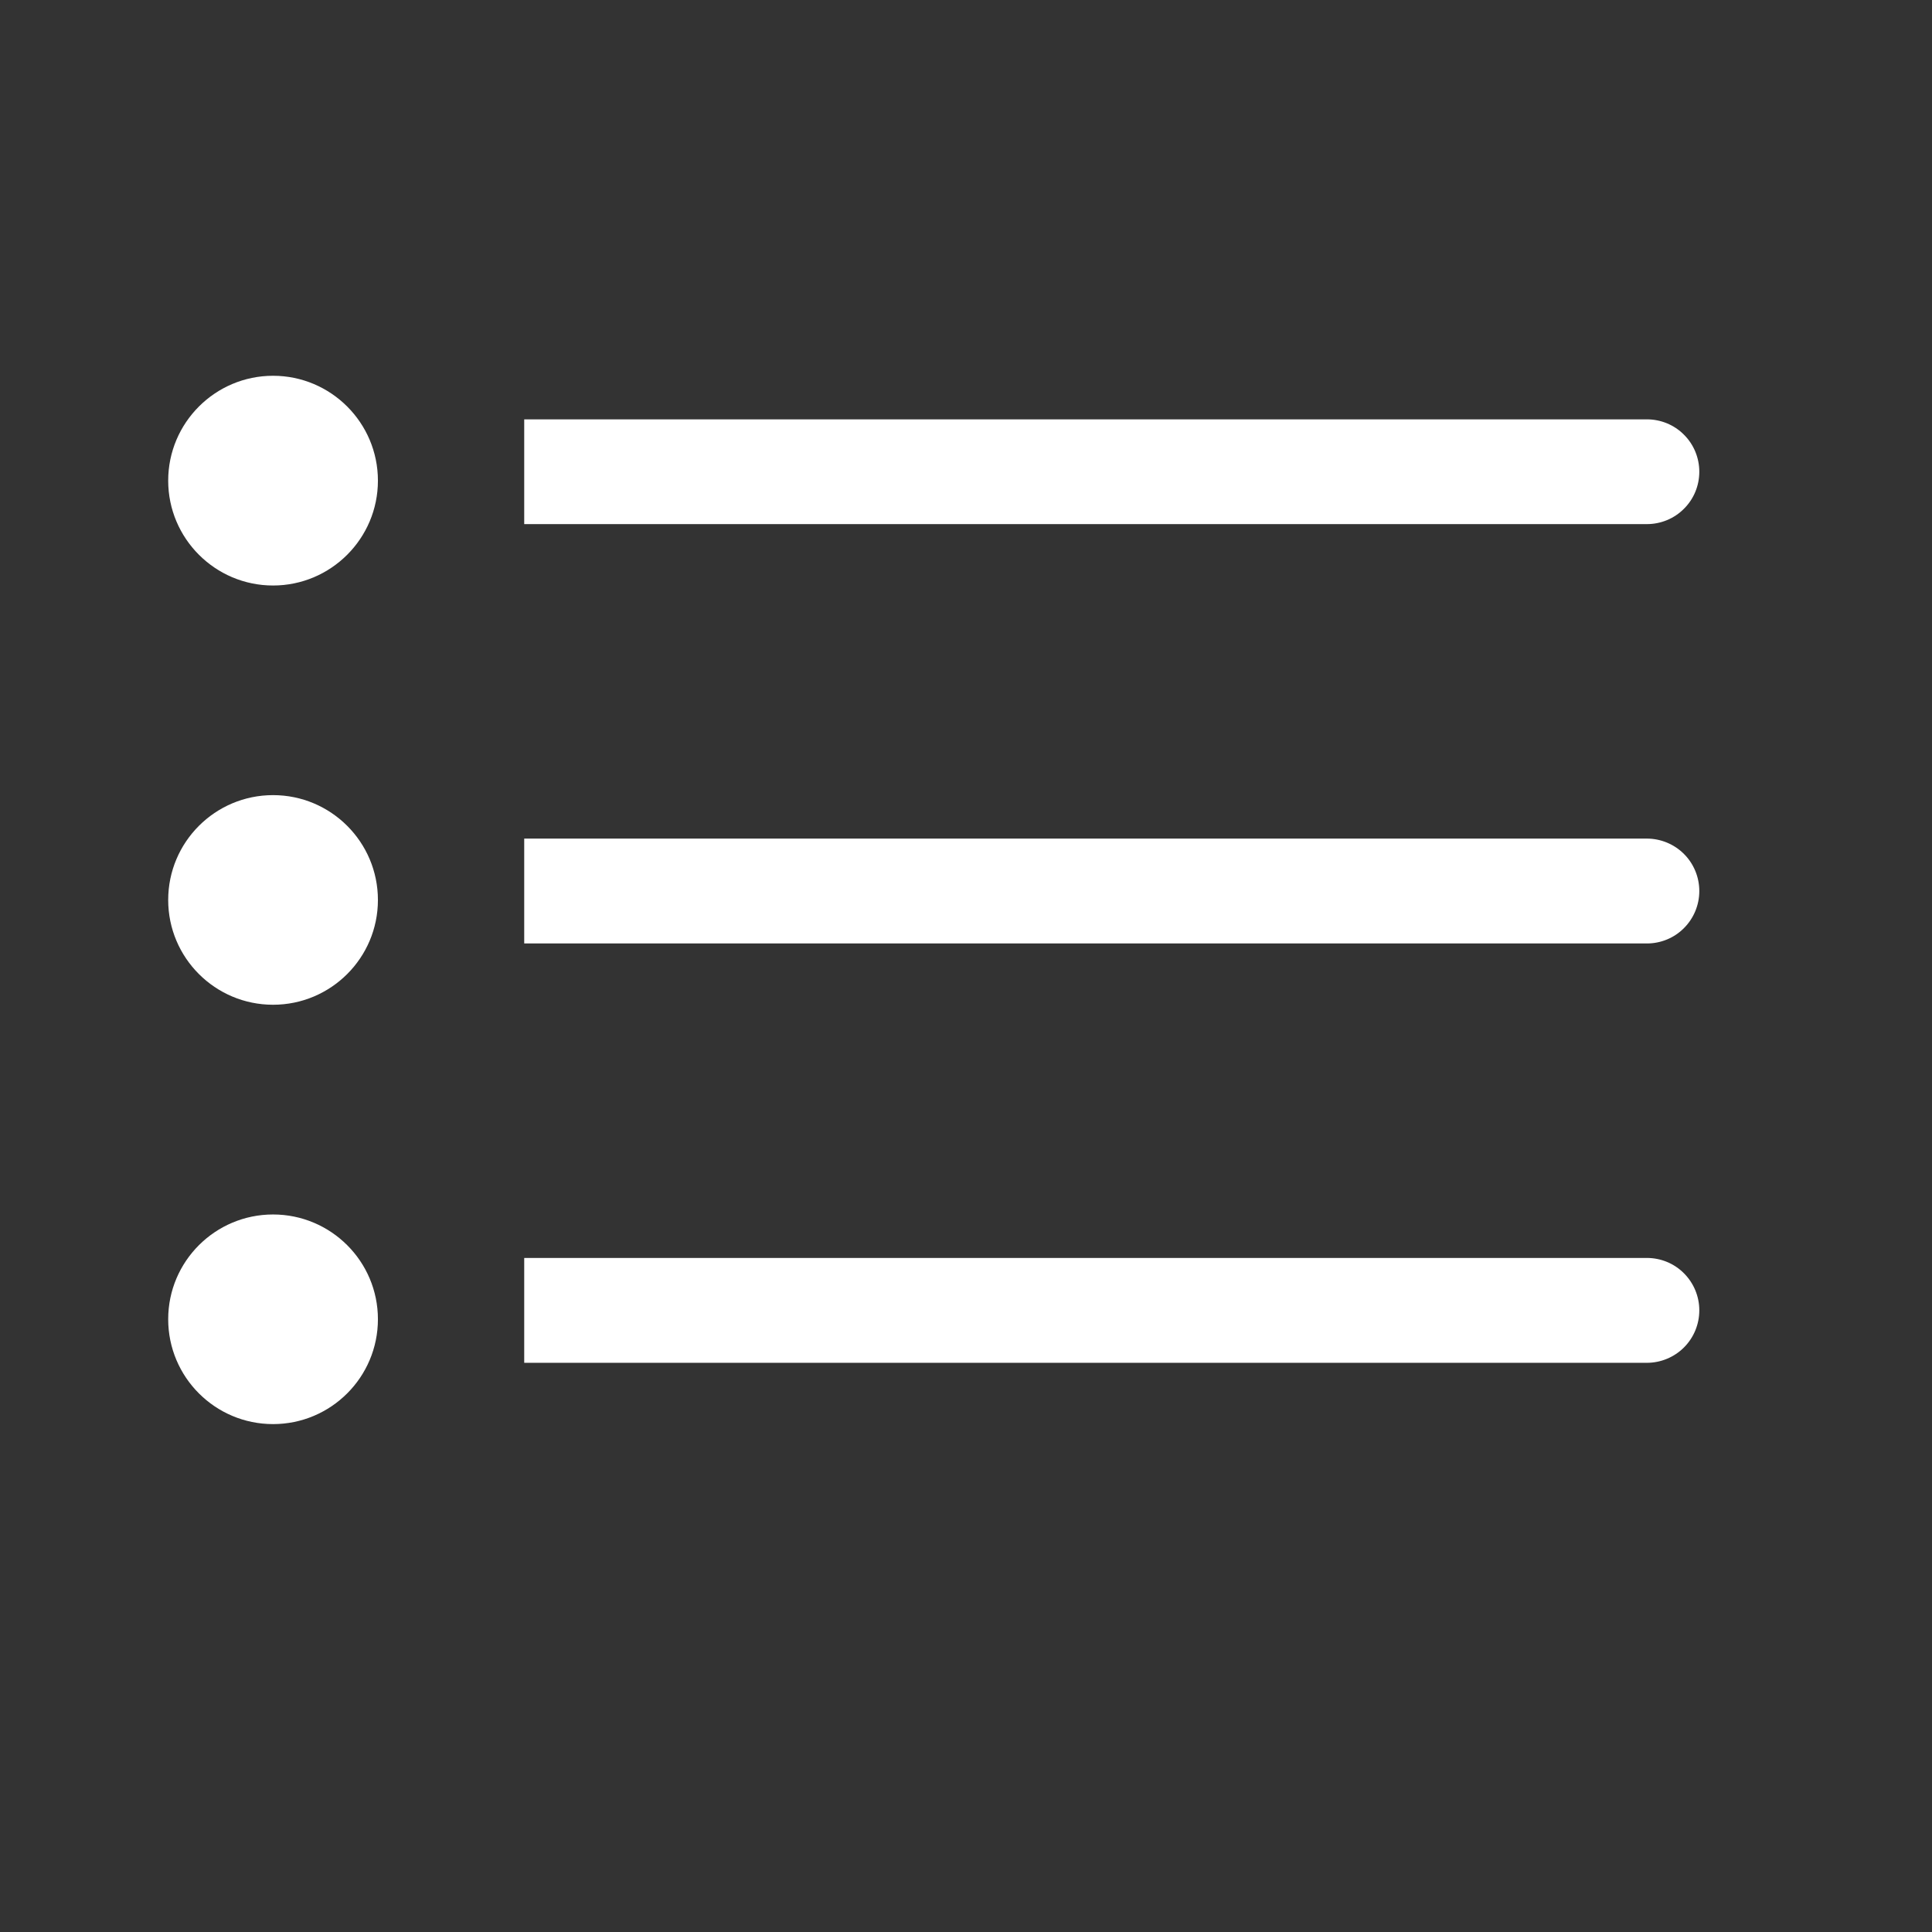 <svg width="18" height="18" viewBox="0 0 18 18" fill="none" xmlns="http://www.w3.org/2000/svg">
<rect x="0" y="0" width="18" height="18" fill="#333333" stroke="none"/>
<g clip-path="url(#clip0_143_3400)">
<path d="M2.544 5.455C3.083 5.455 3.521 5.017 3.521 4.478C3.521 3.939 3.083 3.501 2.544 3.501C2.005 3.501 1.567 3.939 1.567 4.478C1.567 5.017 2.005 5.455 2.544 5.455Z" fill="white"/>
<path d="M2.544 9.361C3.083 9.361 3.521 8.924 3.521 8.385C3.521 7.845 3.083 7.408 2.544 7.408C2.005 7.408 1.567 7.845 1.567 8.385C1.567 8.924 2.005 9.361 2.544 9.361Z" fill="white"/>
<path d="M2.544 13.268C3.083 13.268 3.521 12.831 3.521 12.291C3.521 11.752 3.083 11.315 2.544 11.315C2.005 11.315 1.567 11.752 1.567 12.291C1.567 12.831 2.005 13.268 2.544 13.268Z" fill="white"/>
<path d="M15.832 4.395C15.832 4.266 15.781 4.141 15.689 4.05C15.598 3.958 15.473 3.907 15.344 3.907H4.884V4.883H15.344C15.473 4.883 15.598 4.832 15.689 4.74C15.781 4.649 15.832 4.525 15.832 4.395Z" fill="white"/>
<path d="M15.344 7.813H4.884V8.79H15.344C15.473 8.79 15.598 8.739 15.689 8.647C15.781 8.555 15.832 8.431 15.832 8.302C15.832 8.172 15.781 8.048 15.689 7.956C15.598 7.865 15.473 7.813 15.344 7.813Z" fill="white"/>
<path d="M15.344 11.72H4.884V12.697H15.344C15.473 12.697 15.598 12.645 15.689 12.554C15.781 12.462 15.832 12.338 15.832 12.208C15.832 12.079 15.781 11.955 15.689 11.863C15.598 11.771 15.473 11.72 15.344 11.72Z" fill="white"/>
</g>
<defs>
<clipPath id="clip0_143_3400">
<rect width="17.58" height="17.58" fill="white"/>
</clipPath>
</defs>
</svg>
